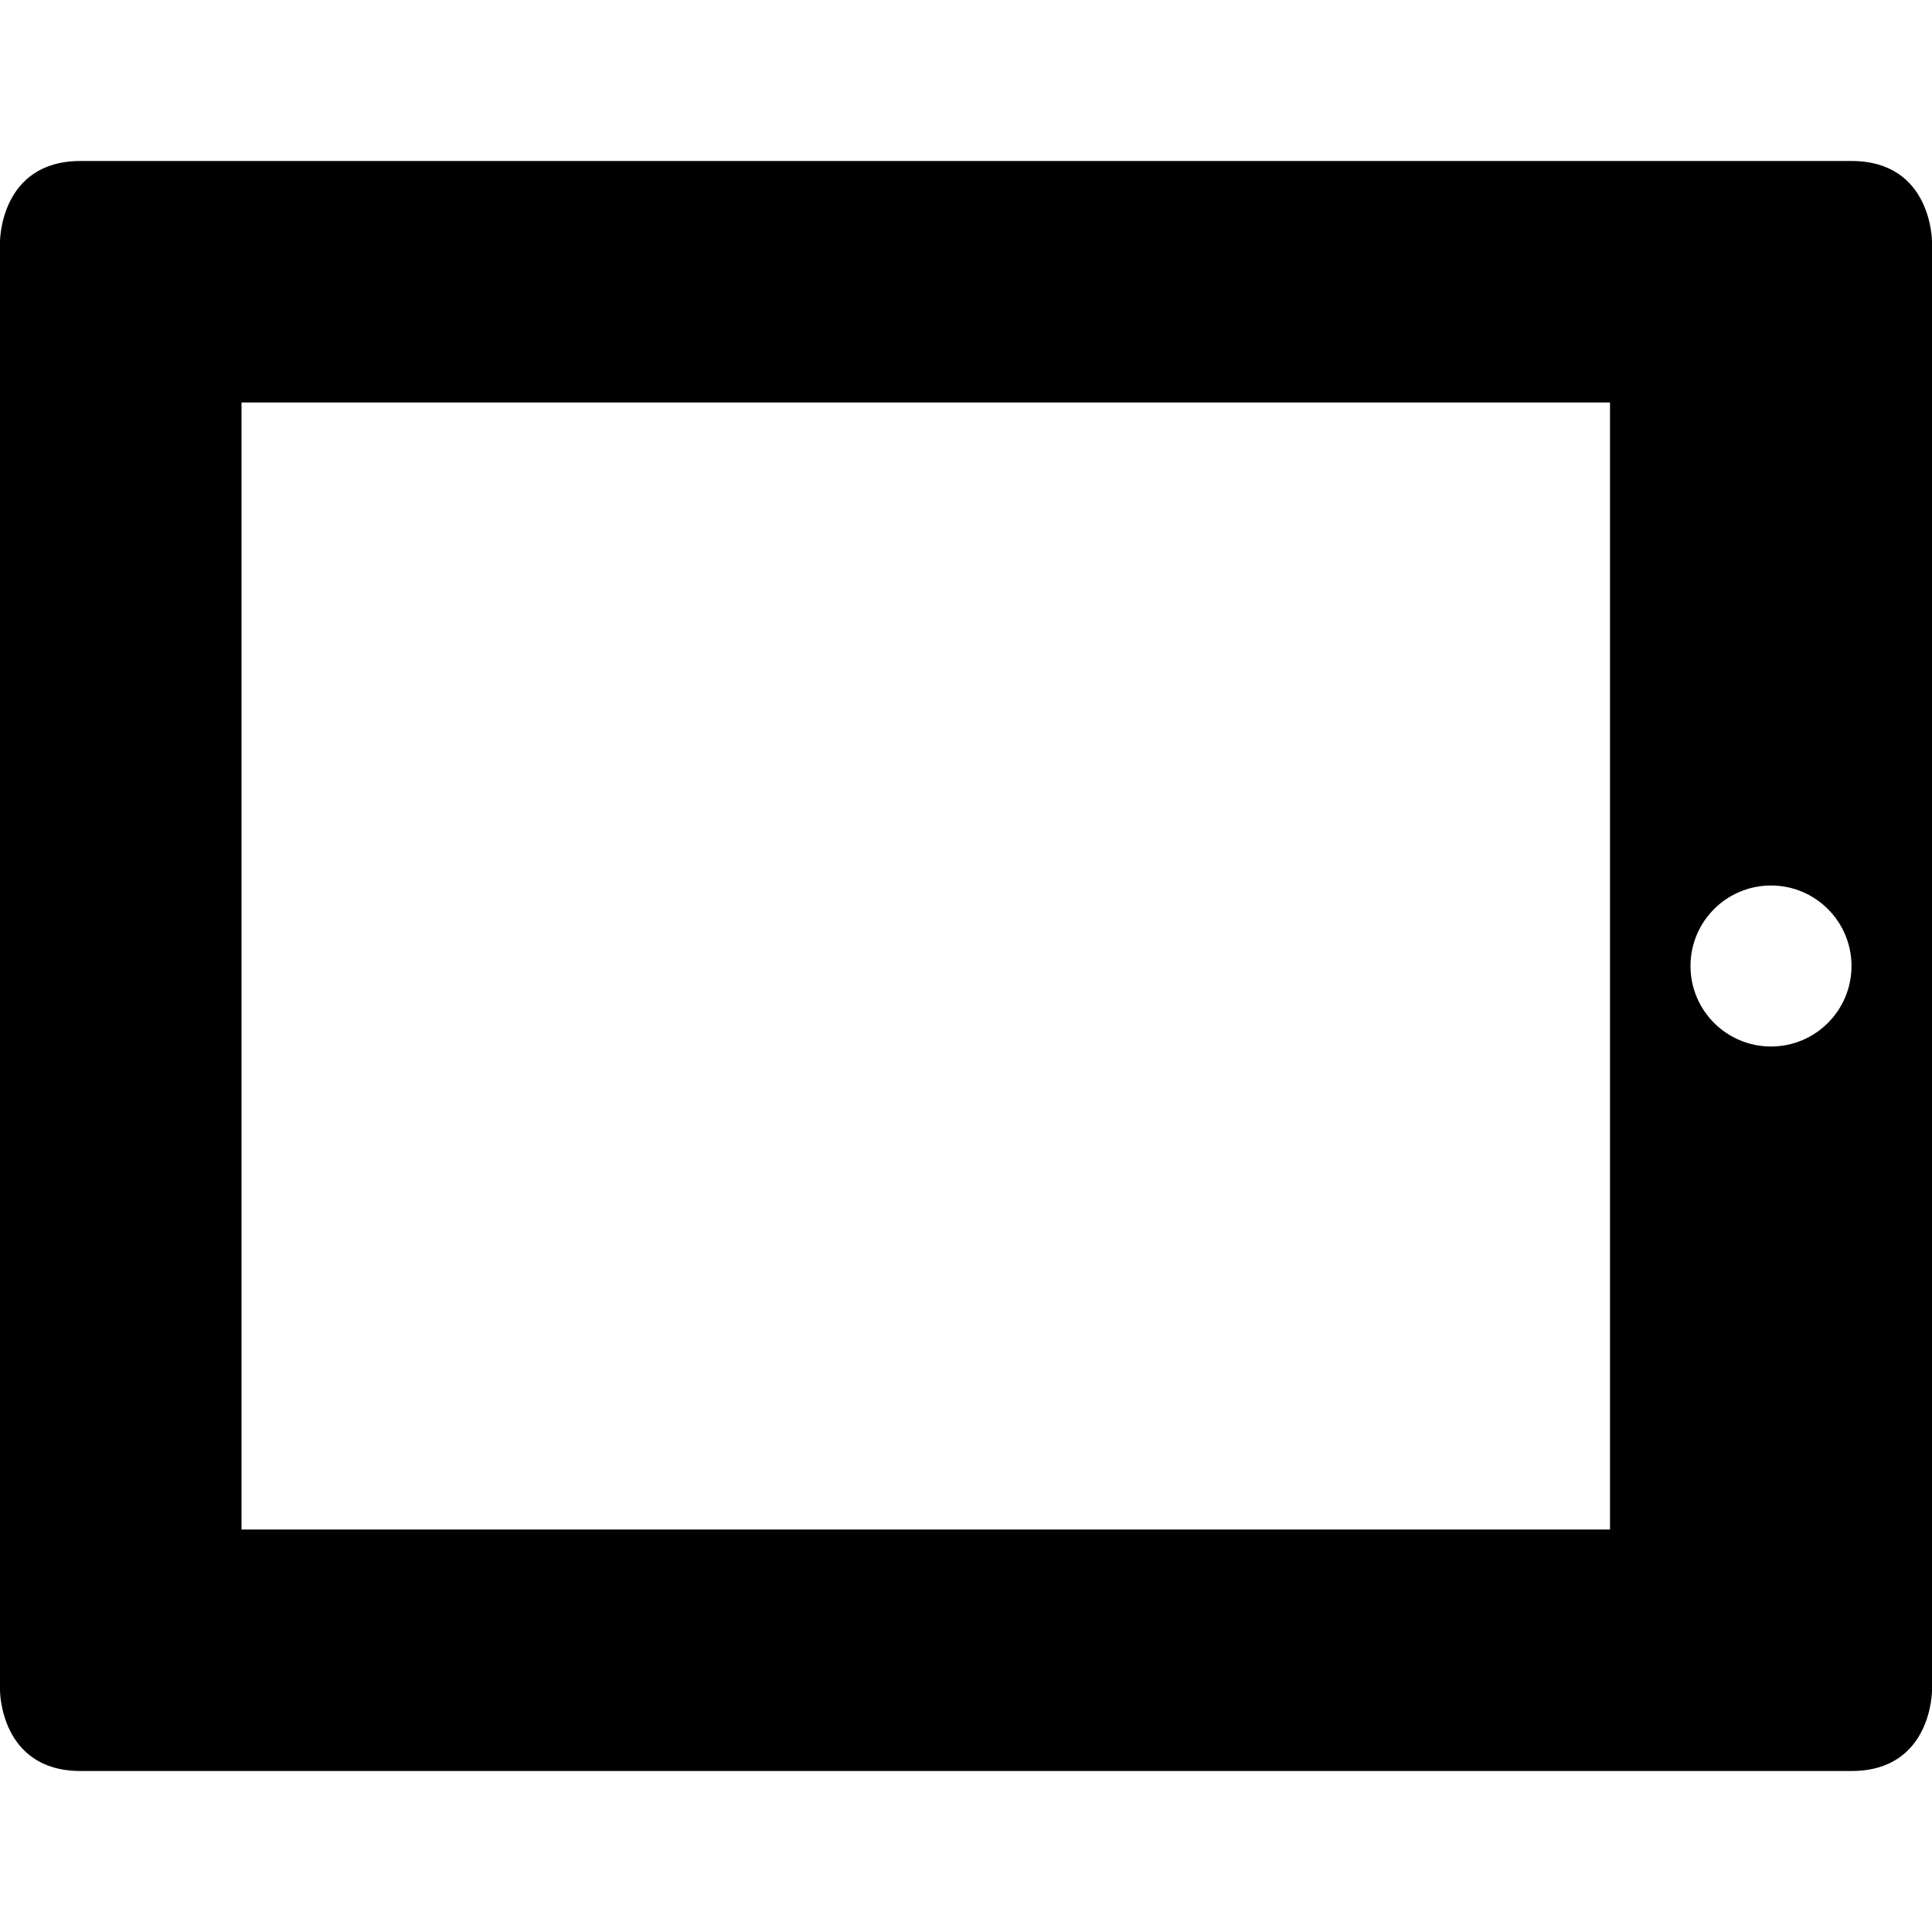 <?xml version="1.0" encoding="utf-8"?>
<!-- Generator: Adobe Illustrator 16.0.0, SVG Export Plug-In . SVG Version: 6.00 Build 0)  -->
<!DOCTYPE svg PUBLIC "-//W3C//DTD SVG 1.1//EN" "http://www.w3.org/Graphics/SVG/1.1/DTD/svg11.dtd">
<svg version="1.1" id="Layer_1" xmlns="http://www.w3.org/2000/svg" xmlns:xlink="http://www.w3.org/1999/xlink" x="0px" y="0px"
	 width="1152px" height="1152px" viewBox="0 0 1152 1152" enable-background="new 0 0 1152 1152" xml:space="preserve">
<path d="M1104,96c-48,0-1008,0-1056,0S0,144,0,144v864c0,0,0,48,48,48s1008,0,1056,0s48-48,48-48V144C1152,144,1152,96,1104,96z
	 M960,912H144V240h816V912z M1056,624c-26.51,0-48-21.49-48-48s21.49-48,48-48s48,21.49,48,48S1082.51,624,1056,624z"/>
</svg>
